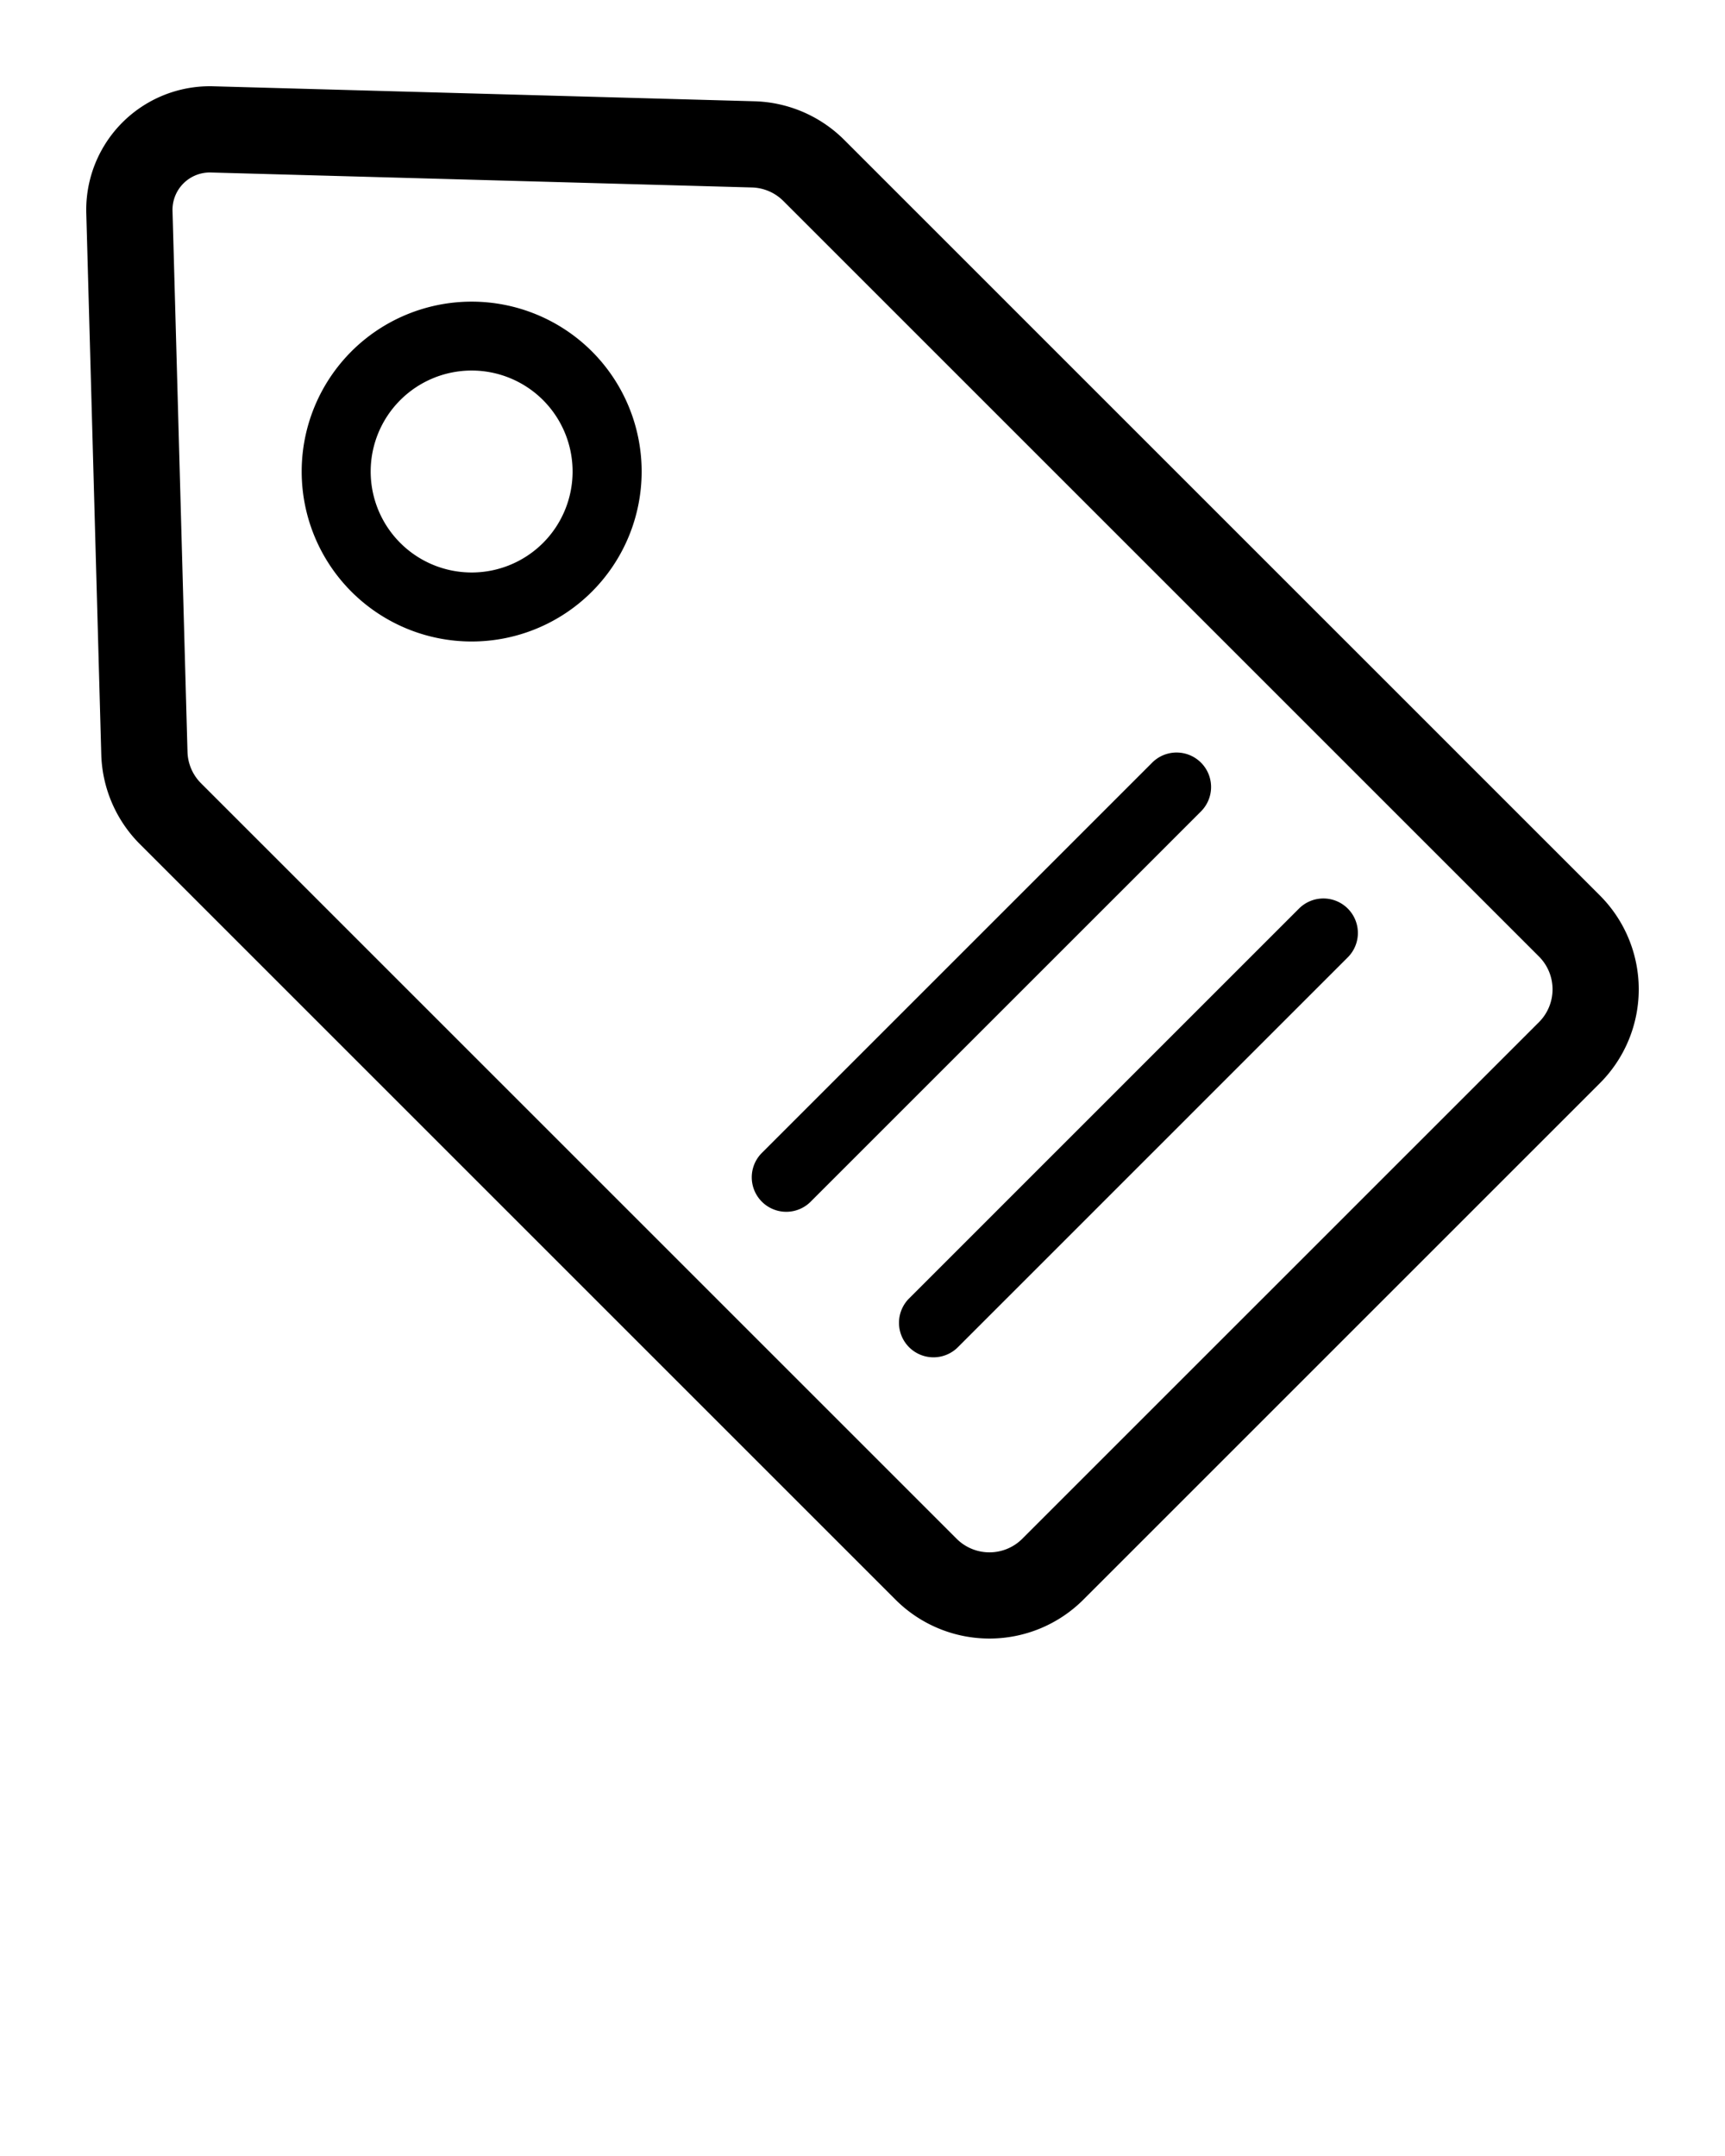 <svg xmlns="http://www.w3.org/2000/svg" data-name="Layer 1" viewBox="0 0 100 125" x="0px" y="0px"><title>B__59</title><path d="M48.951,8.121a7.66,7.66,0,0,0-5.225-2.25l-31.365-.868a7.165,7.165,0,0,0-7.359,7.36l.868,31.362a7.66,7.66,0,0,0,2.25,5.226L51.921,92.751a7.7,7.7,0,0,0,10.876,0L92.751,62.797a7.7,7.7,0,0,0,0-10.876ZM89.216,59.262,59.262,89.215a2.694,2.694,0,0,1-3.805,0L11.656,45.415a2.682,2.682,0,0,1-.787-1.829l-.868-31.362A2.165,2.165,0,0,1,12.223,10.001l31.365.868a2.68,2.68,0,0,1,1.827.787L89.216,55.457A2.694,2.694,0,0,1,89.216,59.262Zm-68.841-38.891a9.854,9.854,0,1,0,13.936,0A9.865,9.865,0,0,0,20.375,20.37ZM31.482,31.477a5.854,5.854,0,1,1,0-8.279A5.861,5.861,0,0,1,31.482,31.477ZM78.132,52.677a2,2,0,0,1,0,2.828L55.505,78.133a2,2,0,0,1-2.828-2.828L75.304,52.677A2,2,0,0,1,78.132,52.677Zm-8.485-5.657L47.019,69.647a2,2,0,1,1-2.828-2.828L66.818,44.191a2,2,0,0,1,2.828,2.828Z"/></svg>